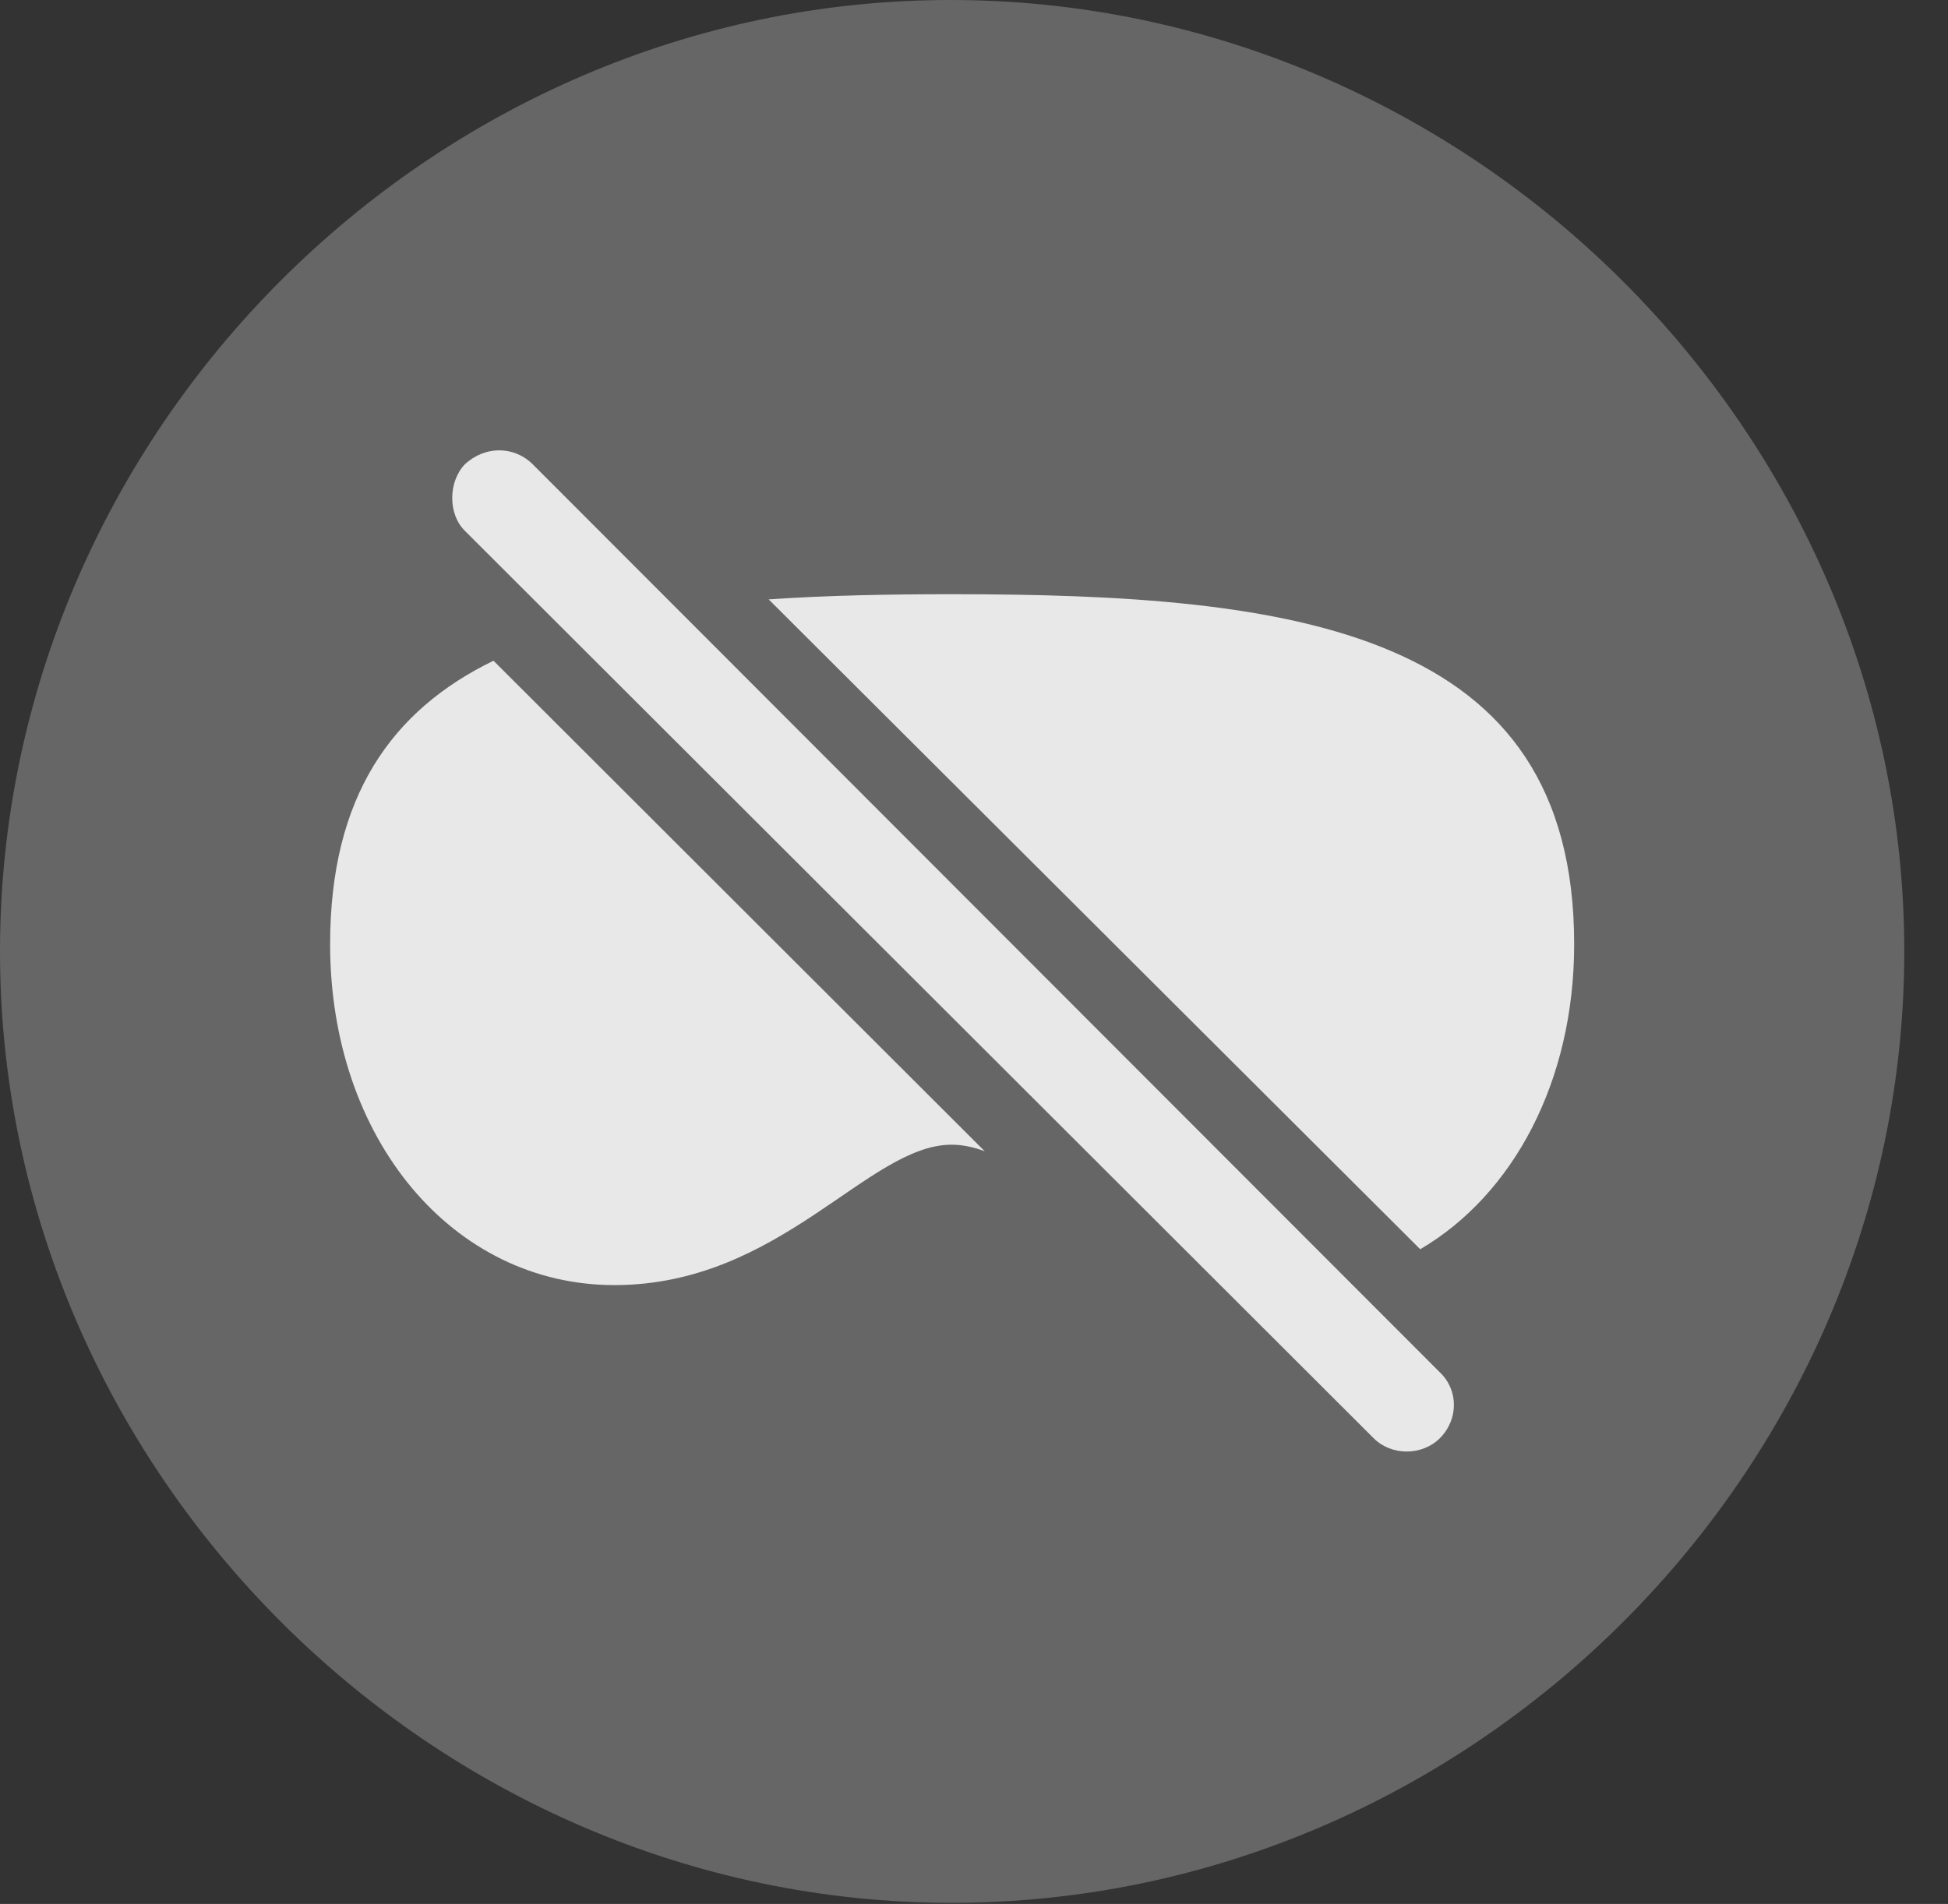 <?xml version="1.0" encoding="UTF-8"?>
<!--Generator: Apple Native CoreSVG 232.5-->
<!DOCTYPE svg
PUBLIC "-//W3C//DTD SVG 1.1//EN"
       "http://www.w3.org/Graphics/SVG/1.1/DTD/svg11.dtd">
<svg version="1.1" xmlns="http://www.w3.org/2000/svg" xmlns:xlink="http://www.w3.org/1999/xlink" width="16.133" height="15.771">
 <rect width="100%" height="100%" fill="#333333" stroke="none"/>
 <g>
  <rect height="15.771" opacity="0" width="16.133" x="0" y="0"/>
  <path d="M7.881 15.762C12.188 15.762 15.771 12.188 15.771 7.881C15.771 3.574 12.178 0 7.871 0C3.574 0 0 3.574 0 7.881C0 12.188 3.584 15.762 7.881 15.762Z" fill="#ffffff" fill-opacity="0.25"/>
  <path d="M4.414 3.848L11.924 11.367C12.08 11.514 12.08 11.758 11.924 11.914C11.777 12.06 11.523 12.06 11.377 11.914L3.848 4.395C3.711 4.258 3.711 3.994 3.848 3.848C4.014 3.691 4.258 3.691 4.414 3.848ZM8.155 9.536C8.063 9.502 7.972 9.482 7.881 9.482C7.188 9.482 6.465 10.645 5.088 10.645C3.75 10.645 2.734 9.434 2.734 7.822C2.734 6.596 3.246 5.882 4.087 5.473ZM13.037 7.822C13.037 8.959 12.531 9.897 11.762 10.348L6.366 4.965C6.845 4.932 7.354 4.922 7.881 4.922C10.723 4.922 13.037 5.215 13.037 7.822Z" fill="#ffffff" fill-opacity="0.85"/>
 </g>
</svg>
